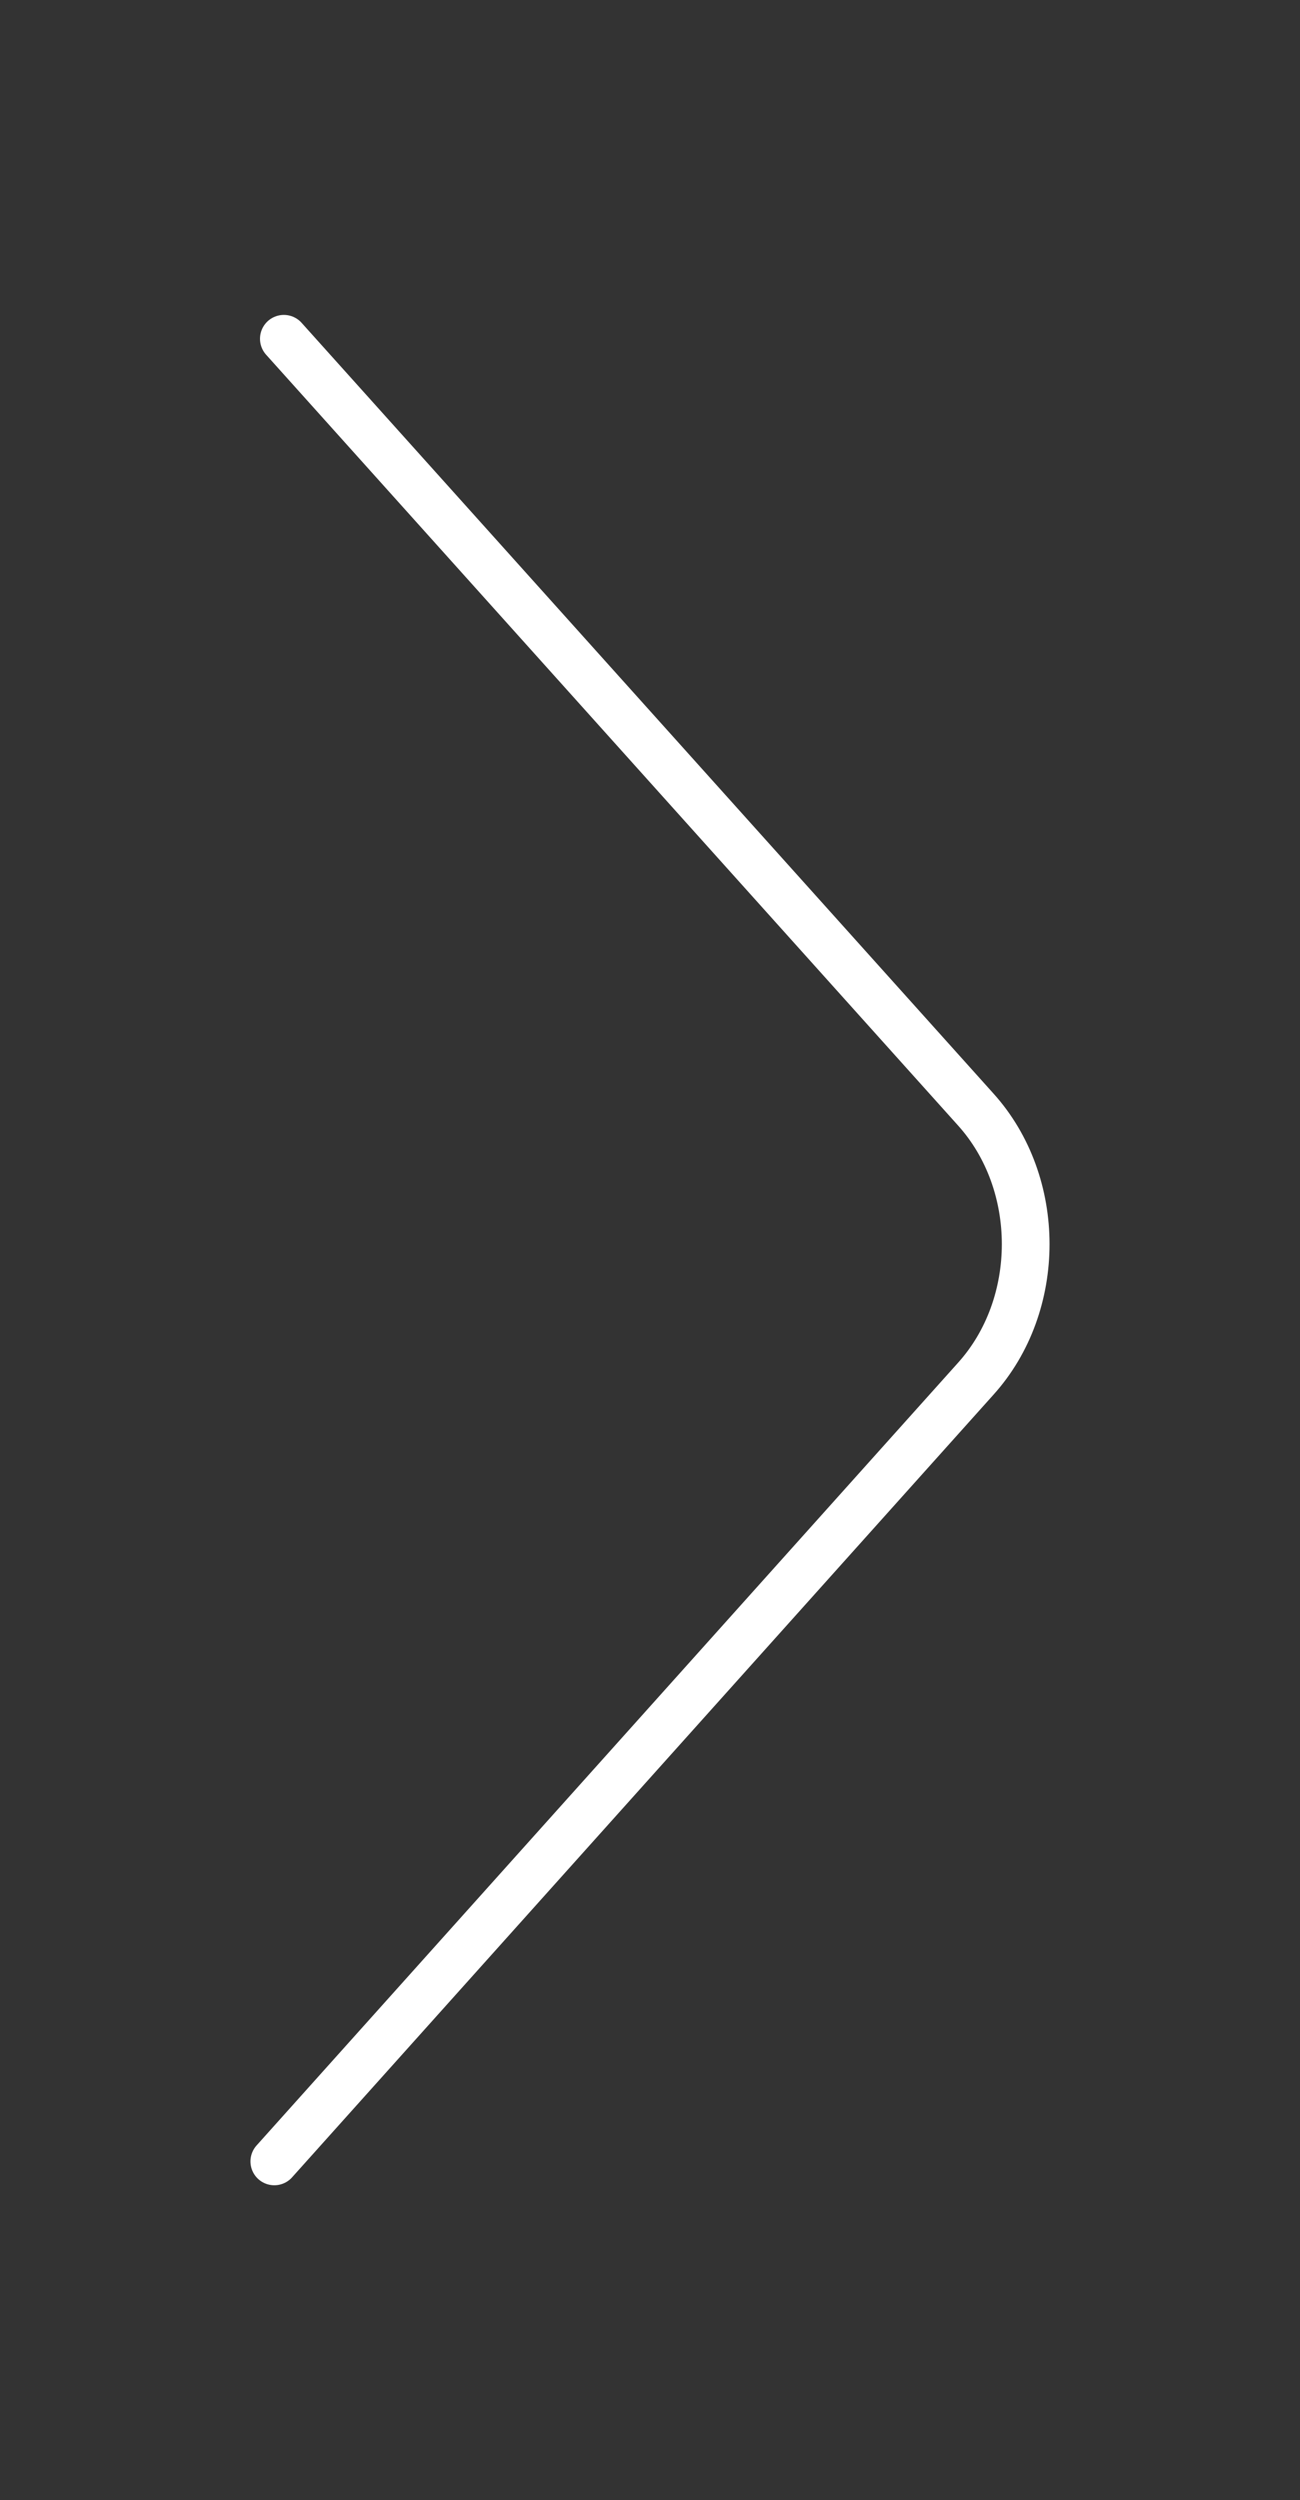 <?xml version="1.0" encoding="utf-8"?>
<!-- Generator: Adobe Illustrator 19.1.0, SVG Export Plug-In . SVG Version: 6.00 Build 0)  -->
<svg version="1.1" id="Layer_1" xmlns="http://www.w3.org/2000/svg" xmlns:xlink="http://www.w3.org/1999/xlink" x="0px" y="0px"
	 viewBox="0 0 54.5 104.8" style="enable-background:new 0 0 54.5 104.8;" xml:space="preserve">
<rect x="0" y="0" width="54.5" height="104.8" fill="#333333" stroke="none"/>
<path style="fill:none;stroke:#FFFFFF;stroke-width:2;stroke-linecap:round;stroke-miterlimit:10;" d="M11.5,90.6l29.4-32.8
	c2.8-3.1,2.8-8.2,0-11.3l-29-32.3"/>
</svg>
